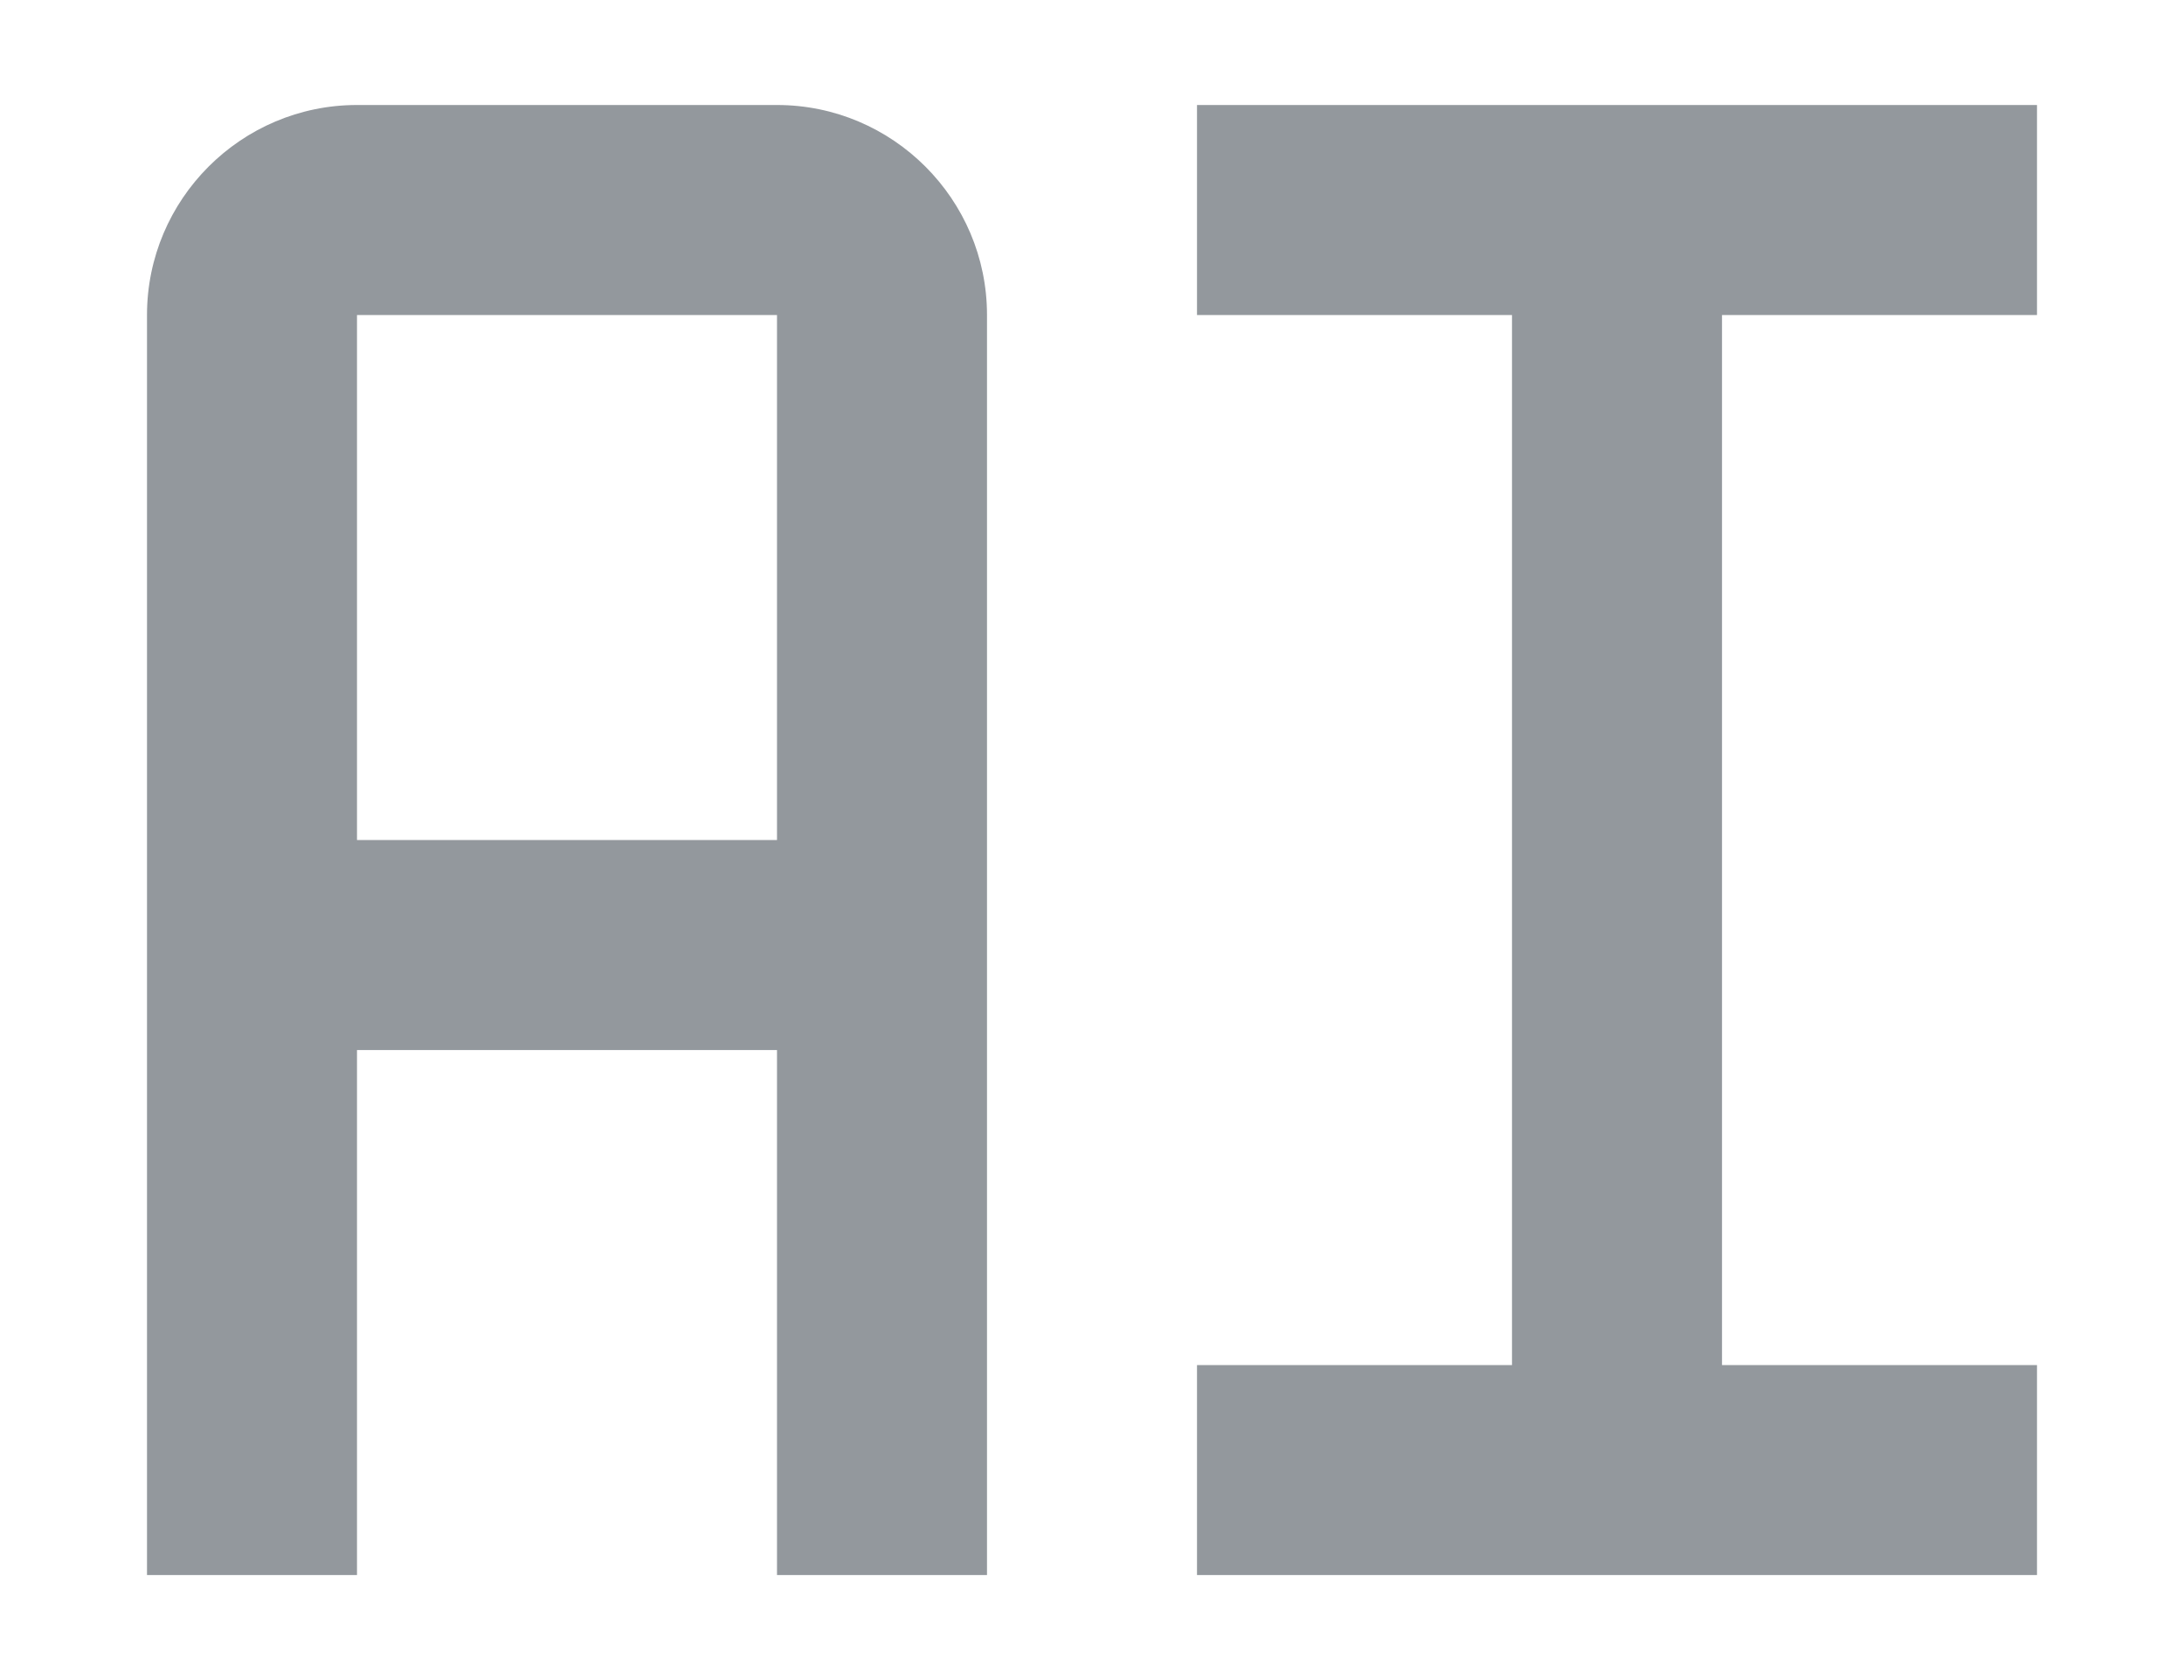 <svg width="13" height="10" viewBox="0 0 13 10" fill="none" xmlns="http://www.w3.org/2000/svg">
<path d="M7.125 1.875H9V8.125H7.125V9.375H12.125V8.125H10.25V1.875H12.125V0.625H7.125V1.875ZM4.625 0.625H2.125C1.436 0.625 0.875 1.186 0.875 1.875V9.375H2.125V6.25H4.625V9.375H5.875V1.875C5.875 1.186 5.314 0.625 4.625 0.625ZM2.125 5V1.875H4.625V5H2.125Z" fill="#93989D"/>
</svg>
